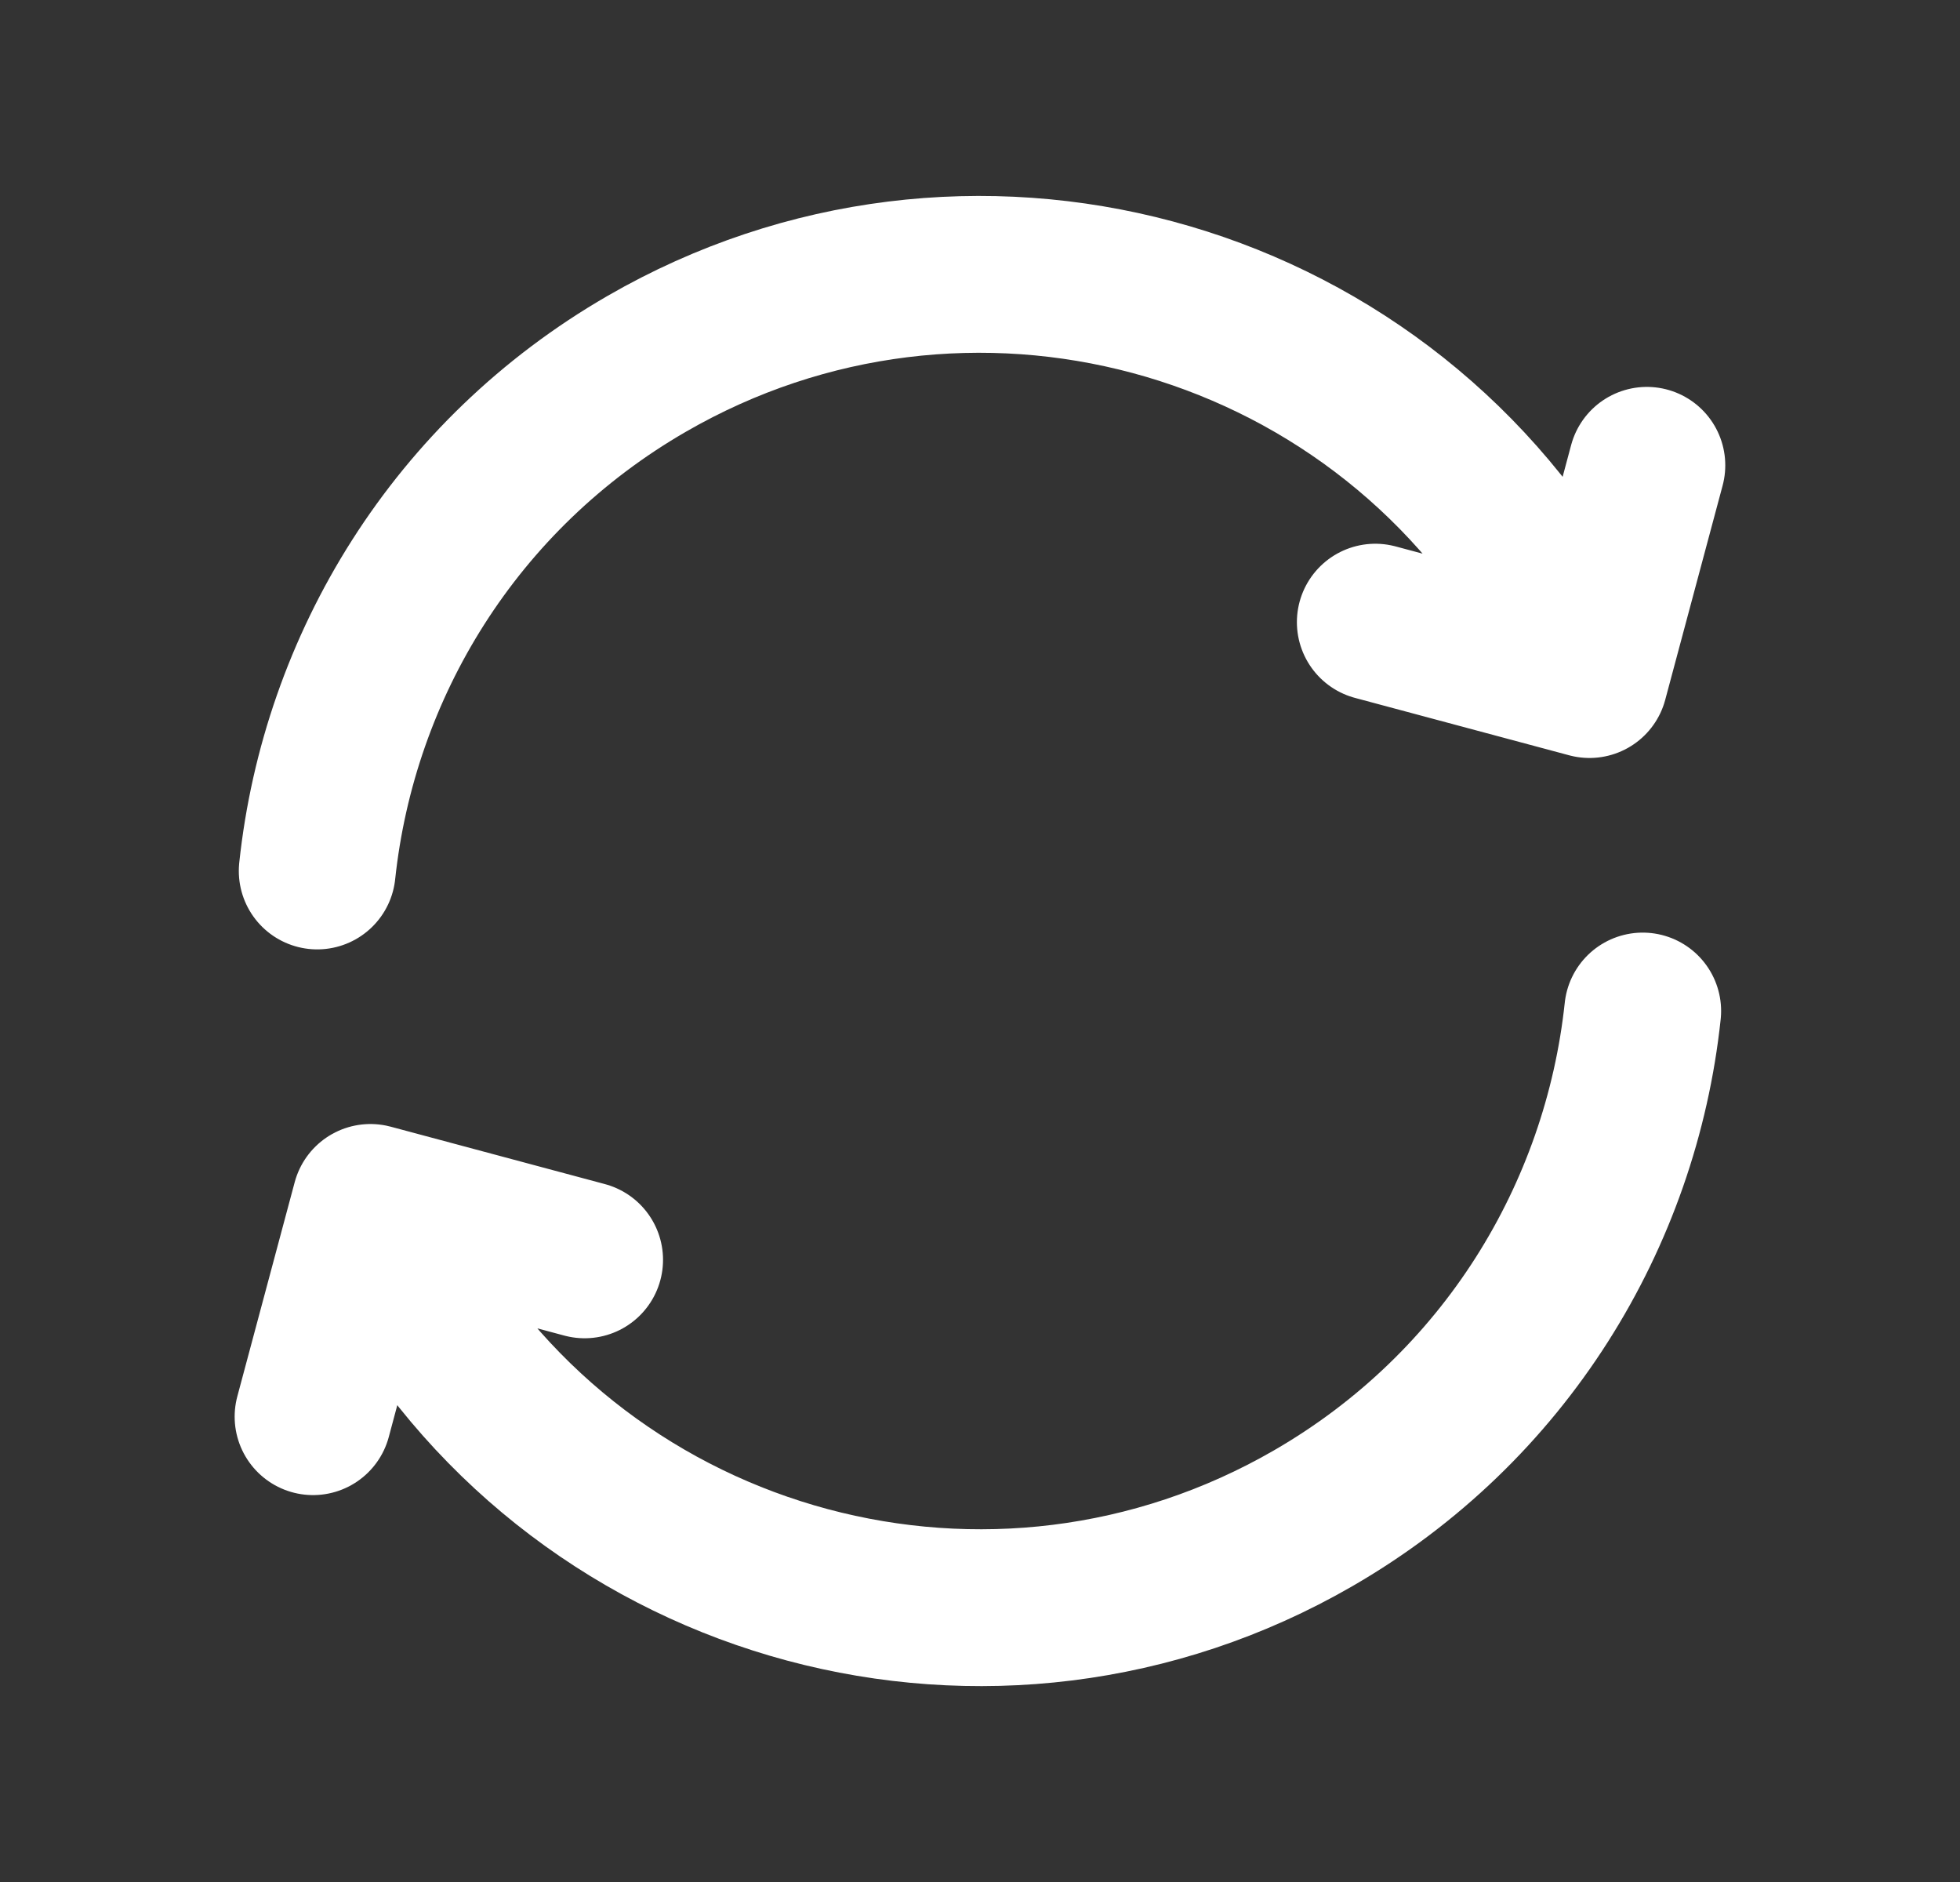 <svg xmlns="http://www.w3.org/2000/svg" width="25" height="24" viewBox="0 0 25 24" fill="none"><rect x="0" y="0" width="25" height="24" fill="#333333" stroke="none"/><path d="M20.953 12.893C20.675 15.503 19.196 17.949 16.749 19.362C12.684 21.709 7.485 20.316 5.138 16.25L4.888 15.817M4.046 11.107C4.324 8.497 5.803 6.052 8.25 4.639C12.315 2.292 17.514 3.684 19.861 7.75L20.111 8.183M3.993 18.066L4.725 15.334L7.457 16.066M17.542 7.934L20.274 8.666L21.006 5.934" stroke="white" stroke-width="2" stroke-linecap="round" stroke-linejoin="round"></path></svg>